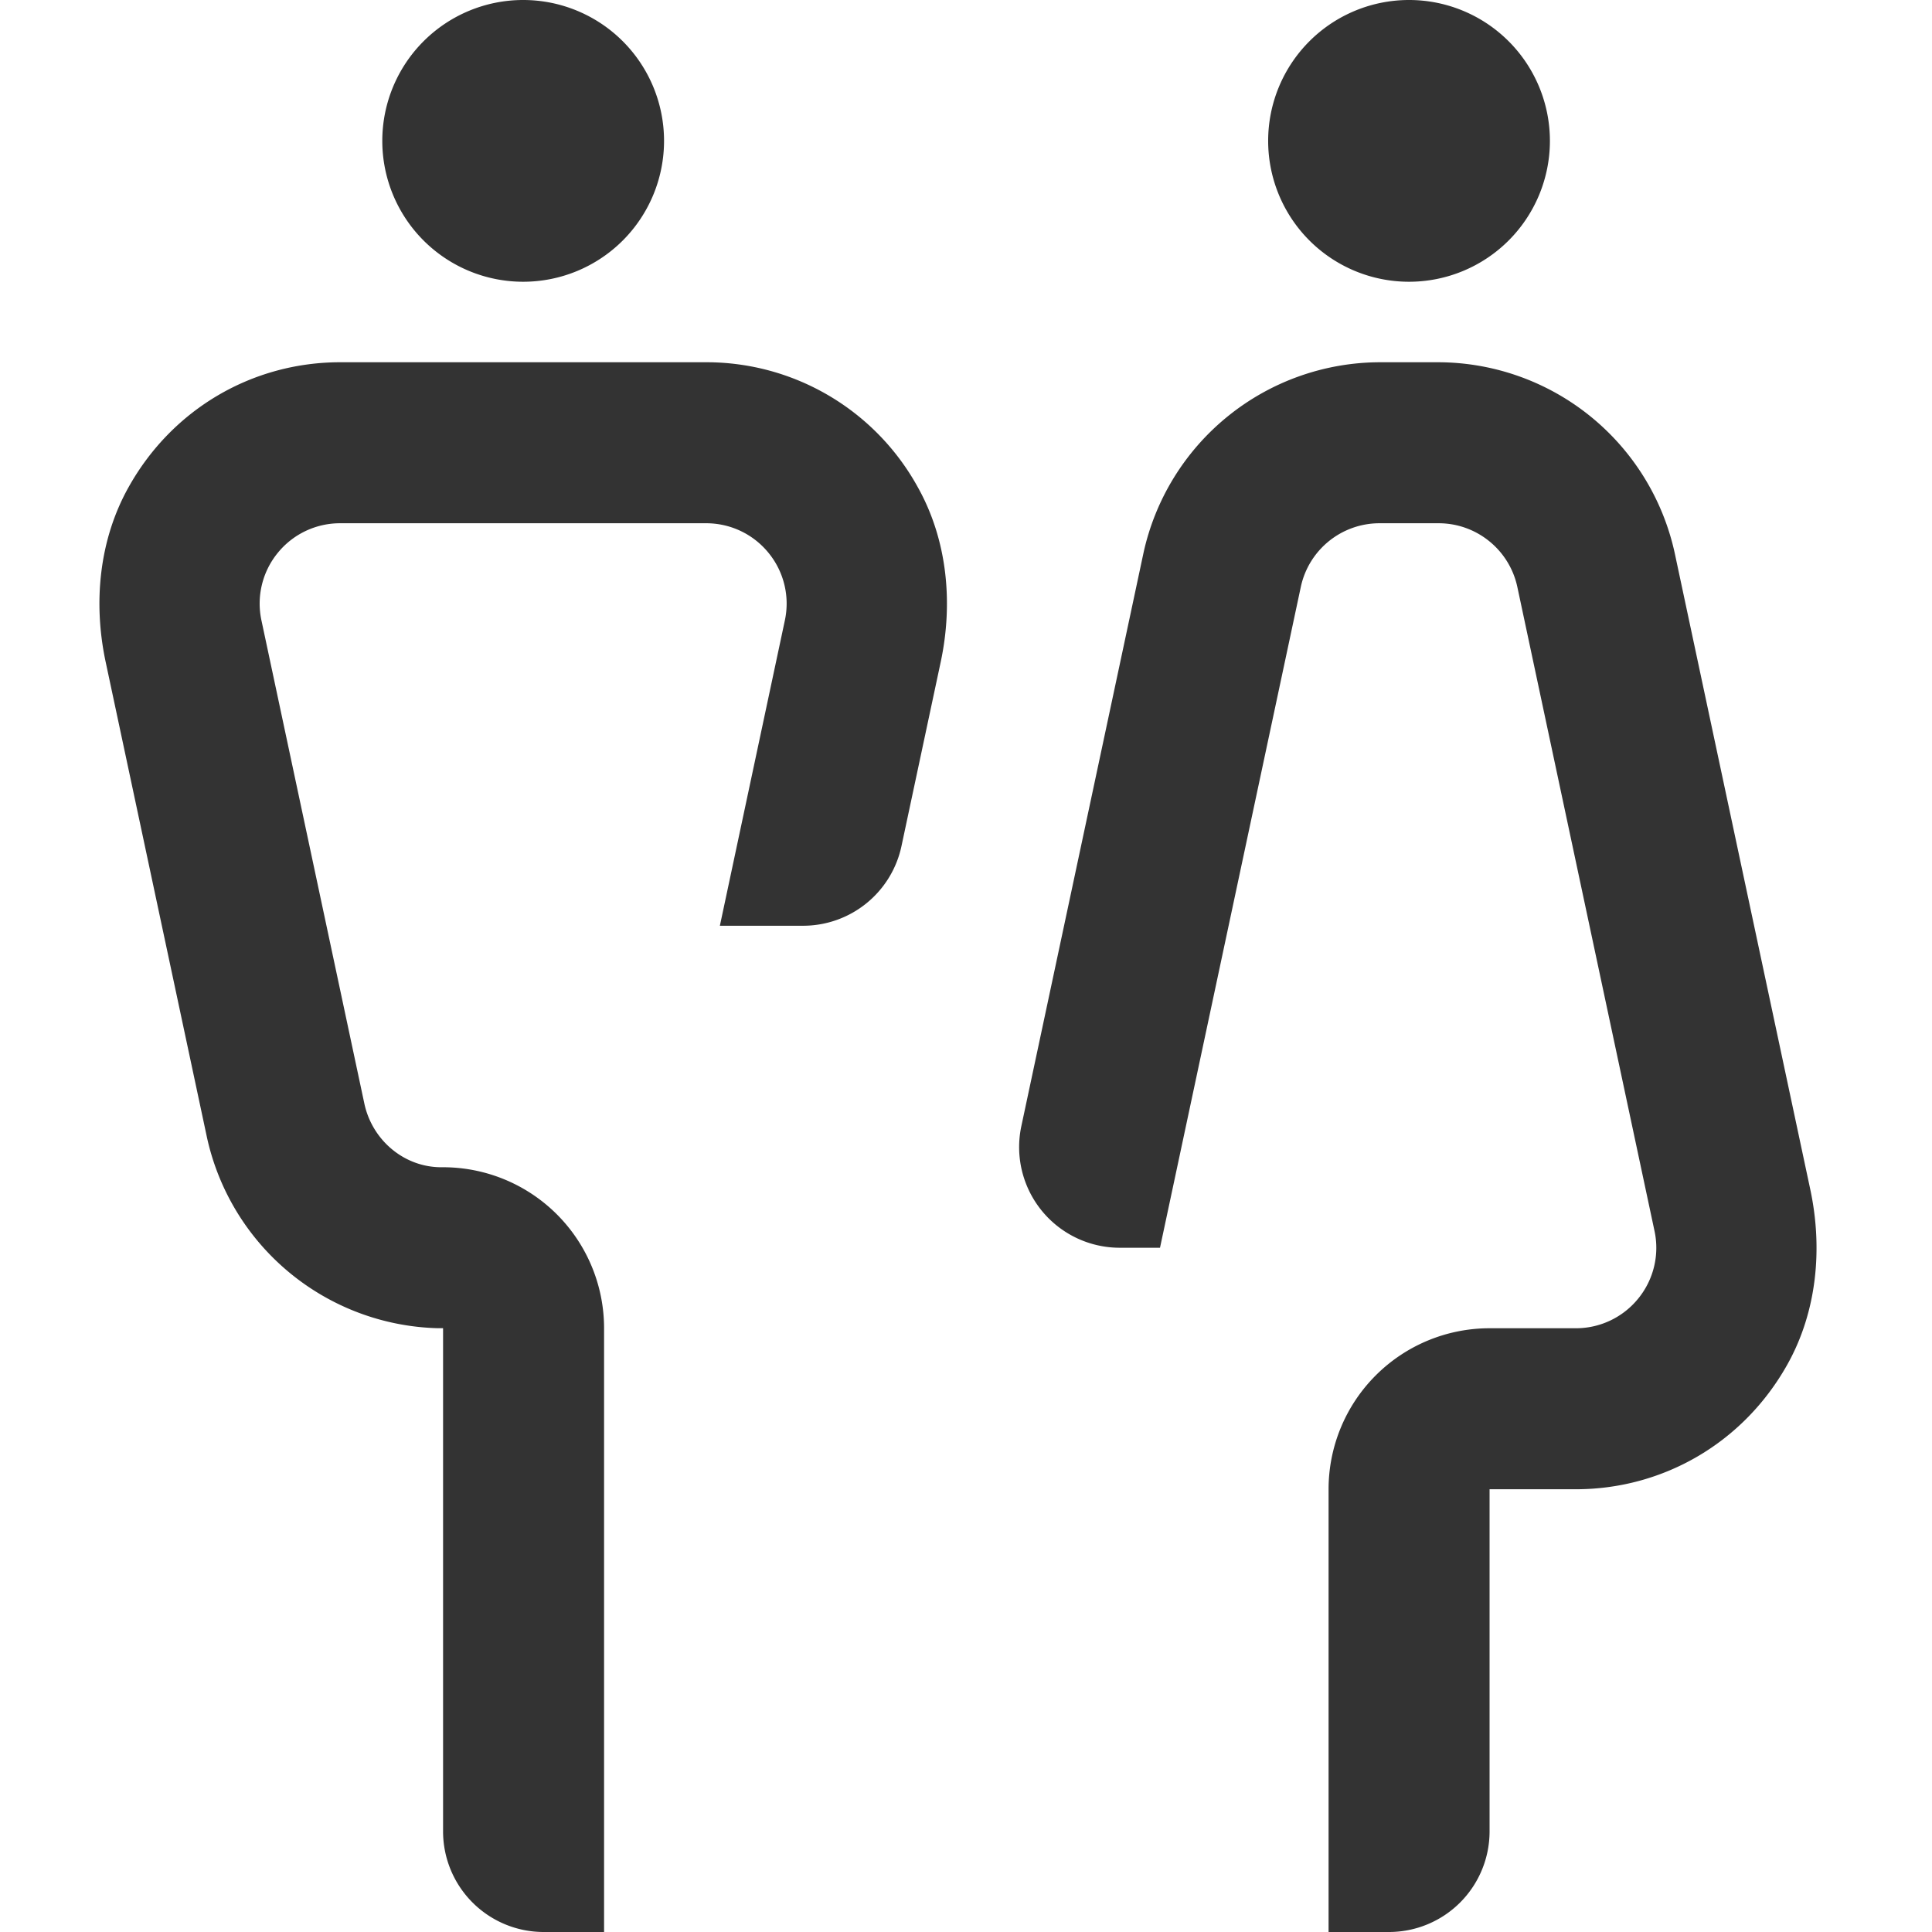<svg viewBox="0 0 48 48" xmlns="http://www.w3.org/2000/svg" id="icon">
    <g fill="none" fill-rule="evenodd">
        <path d="M0 48h48V0H0z"/>
        <path d="M44.977 29.556L41.61 13.75A6.028 6.028 0 0035.742 9h-1.467a6.027 6.027 0 00-5.868 4.75l-3.032 14.229A2.5 2.5 0 0027.82 31h1l3.498-16.417A2 2 0 0134.275 13h1.467c.943 0 1.758.66 1.956 1.583l3.408 16.001a1.992 1.992 0 01-.401 1.674A1.992 1.992 0 0139.15 33h-2.142a4 4 0 00-4 4v11h1.5a2.5 2.5 0 002.5-2.5V37h2.142c2.169 0 4.168-1.152 5.259-3.104.732-1.311.88-2.871.568-4.34M35.007 7a3.5 3.5 0 100-7 3.5 3.5 0 000 7M17.544 9H8.452c-2.168 0-4.166 1.151-5.257 3.103-.734 1.311-.883 2.872-.57 4.342L5.14 28.25a6.033 6.033 0 005.742 4.749h.126V45.5a2.5 2.5 0 002.5 2.5h1.5V33a4 4 0 00-4.028-4c-.934.007-1.733-.67-1.928-1.583L6.496 15.416a1.99 1.99 0 01.4-1.674A1.992 1.992 0 018.453 13h9.09c.608 0 1.175.271 1.556.742a1.99 1.99 0 01.4 1.674L17.885 23h2.067a2.5 2.5 0 002.445-1.979l.975-4.576c.313-1.47.164-3.031-.57-4.342A5.993 5.993 0 0017.543 9m-4.545-2a3.5 3.5 0 100-7 3.5 3.5 0 000 7" fill="#333"/>
    </g>
</svg>
